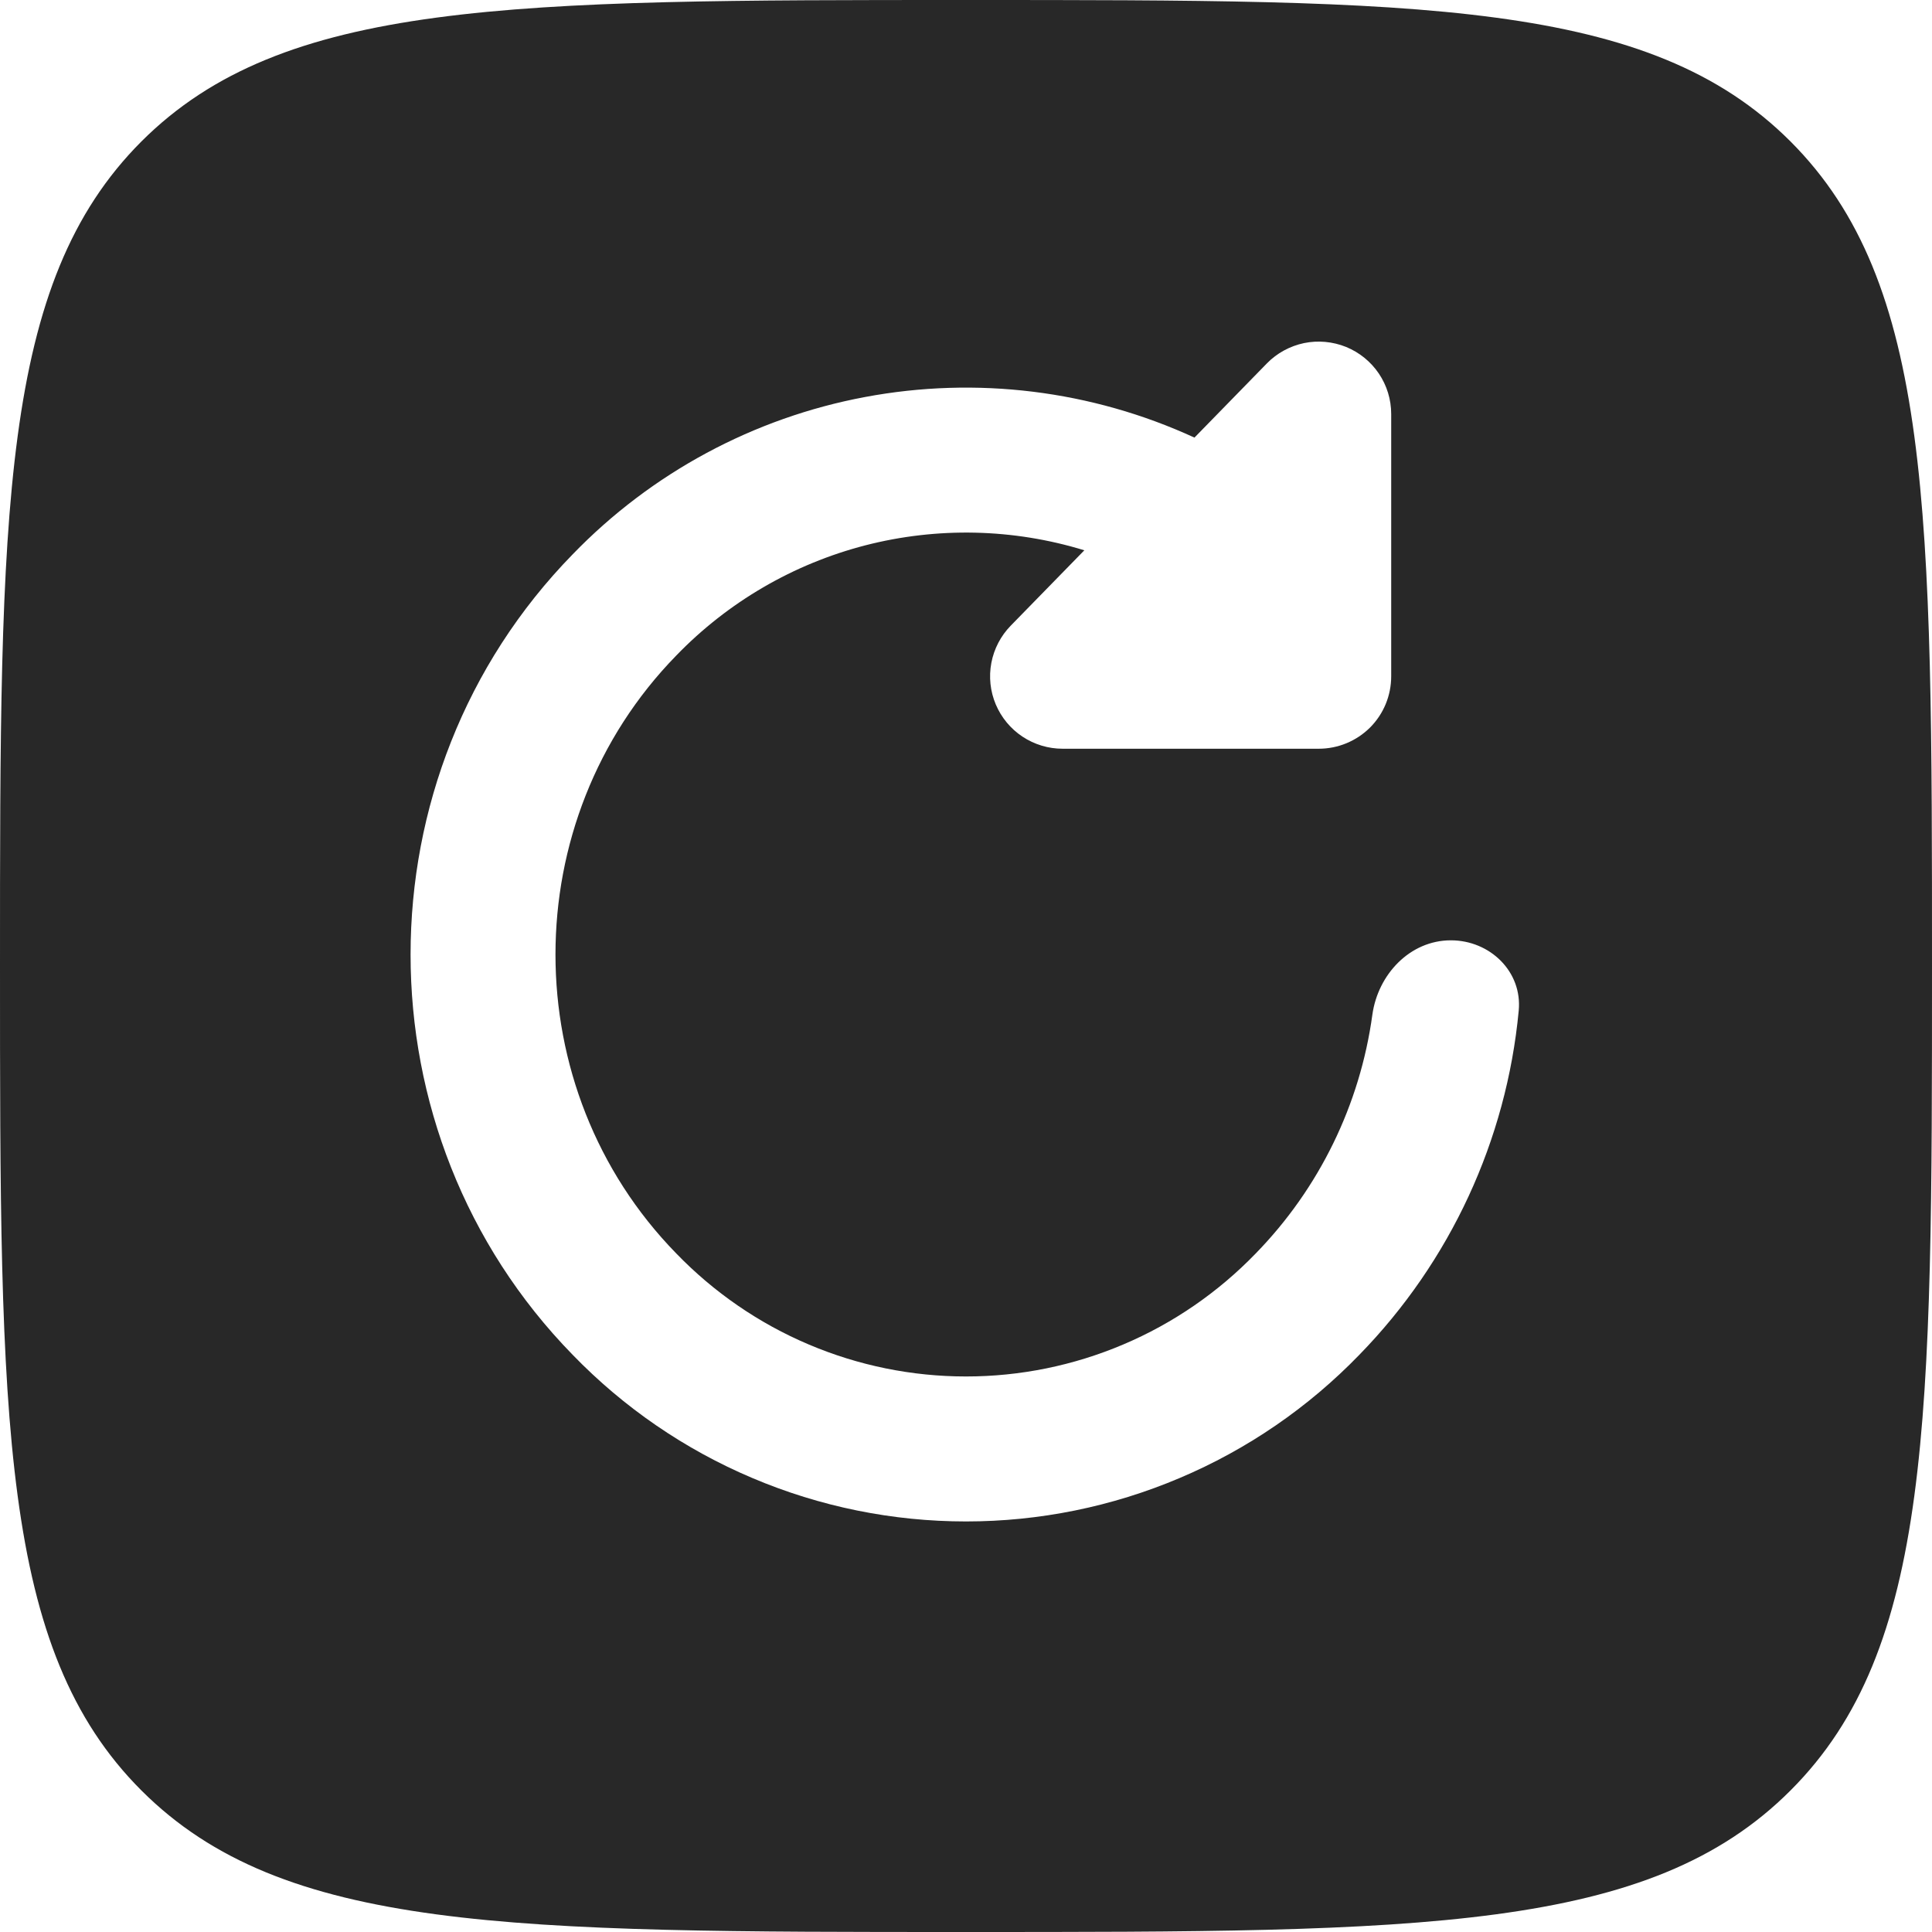 <svg width="24" height="24" viewBox="0 0 24 24" fill="none" xmlns="http://www.w3.org/2000/svg">
<path fill-rule="evenodd" clip-rule="evenodd" d="M0 12C0 6.343 0 3.515 1.757 1.757C3.516 0 6.343 0 12 0C17.657 0 20.485 0 22.242 1.757C24 3.516 24 6.343 24 12C24 17.657 24 20.485 22.242 22.242C20.486 24 17.657 24 12 24C6.343 24 3.515 24 1.757 22.242C0 20.486 0 17.657 0 12ZM16.722 4.31C16.888 4.378 17.029 4.493 17.129 4.641C17.229 4.79 17.282 4.964 17.282 5.143V8.401C17.282 8.64 17.188 8.869 17.019 9.038C16.85 9.206 16.621 9.301 16.382 9.301H13.2C13.023 9.301 12.85 9.249 12.702 9.151C12.554 9.053 12.439 8.914 12.37 8.751C12.301 8.588 12.282 8.408 12.315 8.234C12.348 8.06 12.432 7.899 12.556 7.772L13.47 6.836C12.587 6.565 11.646 6.544 10.751 6.774C9.856 7.005 9.043 7.479 8.401 8.143C6.4 10.192 6.4 13.523 8.401 15.571C8.868 16.054 9.427 16.439 10.045 16.701C10.664 16.964 11.328 17.099 12 17.099C12.672 17.099 13.336 16.964 13.955 16.701C14.573 16.439 15.132 16.054 15.599 15.571C16.387 14.763 16.895 13.723 17.048 12.605C17.118 12.103 17.516 11.681 18.023 11.681C18.51 11.681 18.913 12.071 18.866 12.556C18.714 14.165 18.015 15.673 16.886 16.83C16.252 17.485 15.493 18.006 14.653 18.361C13.814 18.717 12.912 18.9 12 18.9C11.088 18.9 10.186 18.717 9.347 18.361C8.507 18.006 7.748 17.485 7.114 16.83C4.429 14.082 4.429 9.634 7.114 6.886C8.093 5.874 9.362 5.191 10.745 4.932C12.129 4.672 13.559 4.848 14.838 5.436L15.738 4.514C15.863 4.386 16.024 4.299 16.199 4.262C16.374 4.226 16.556 4.243 16.722 4.31Z" fill="#282828"/>
</svg>
